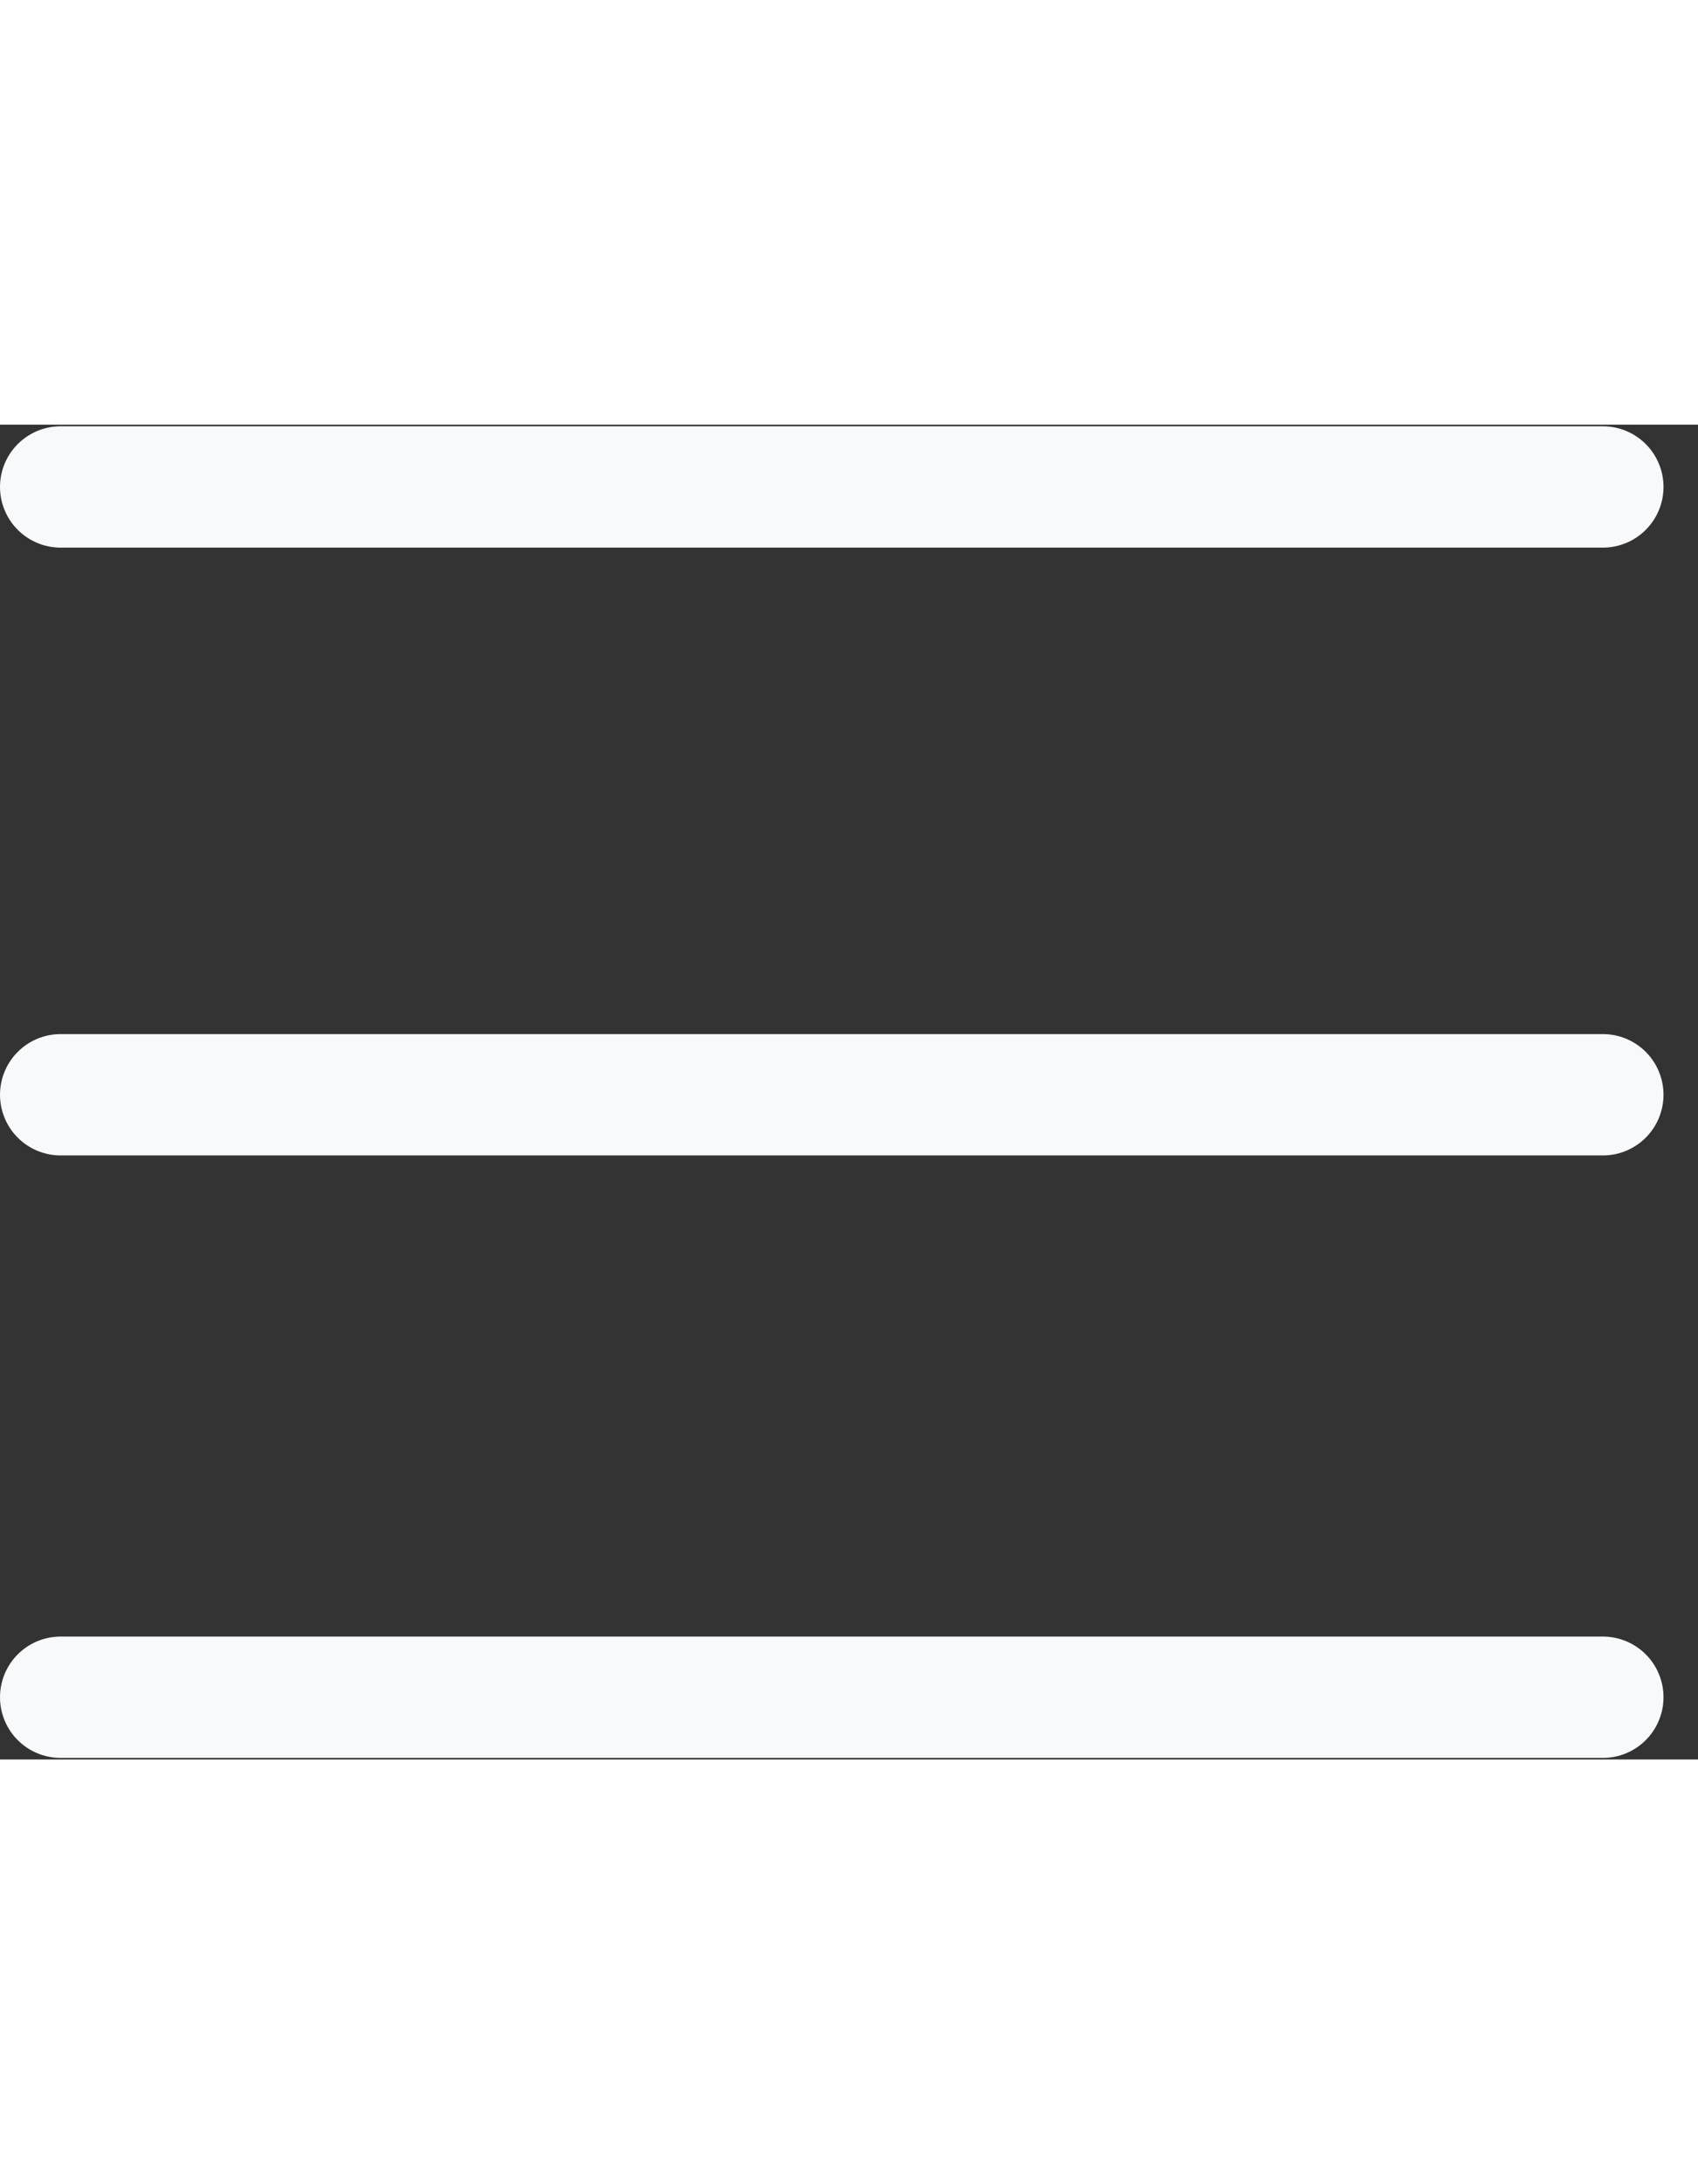 <svg width="28" height="36" viewBox="0 0 28 22" fill="none" xmlns="http://www.w3.org/2000/svg">
    <rect x="0" y="0" width="28" height="22" fill="#333333" stroke="none"/>
    <line x1="26.431" y1="1.026" x2="1" y2="1.026" stroke="#f8f9fa" stroke-width="2" stroke-linecap="round"/>
    <line x1="26.431" y1="11.044" x2="1" y2="11.044" stroke="#f8f9fa" stroke-width="2" stroke-linecap="round"/>
    <line x1="26.431" y1="20.974" x2="1" y2="20.974" stroke="#f8f9fa" stroke-width="2" stroke-linecap="round"/>
</svg>